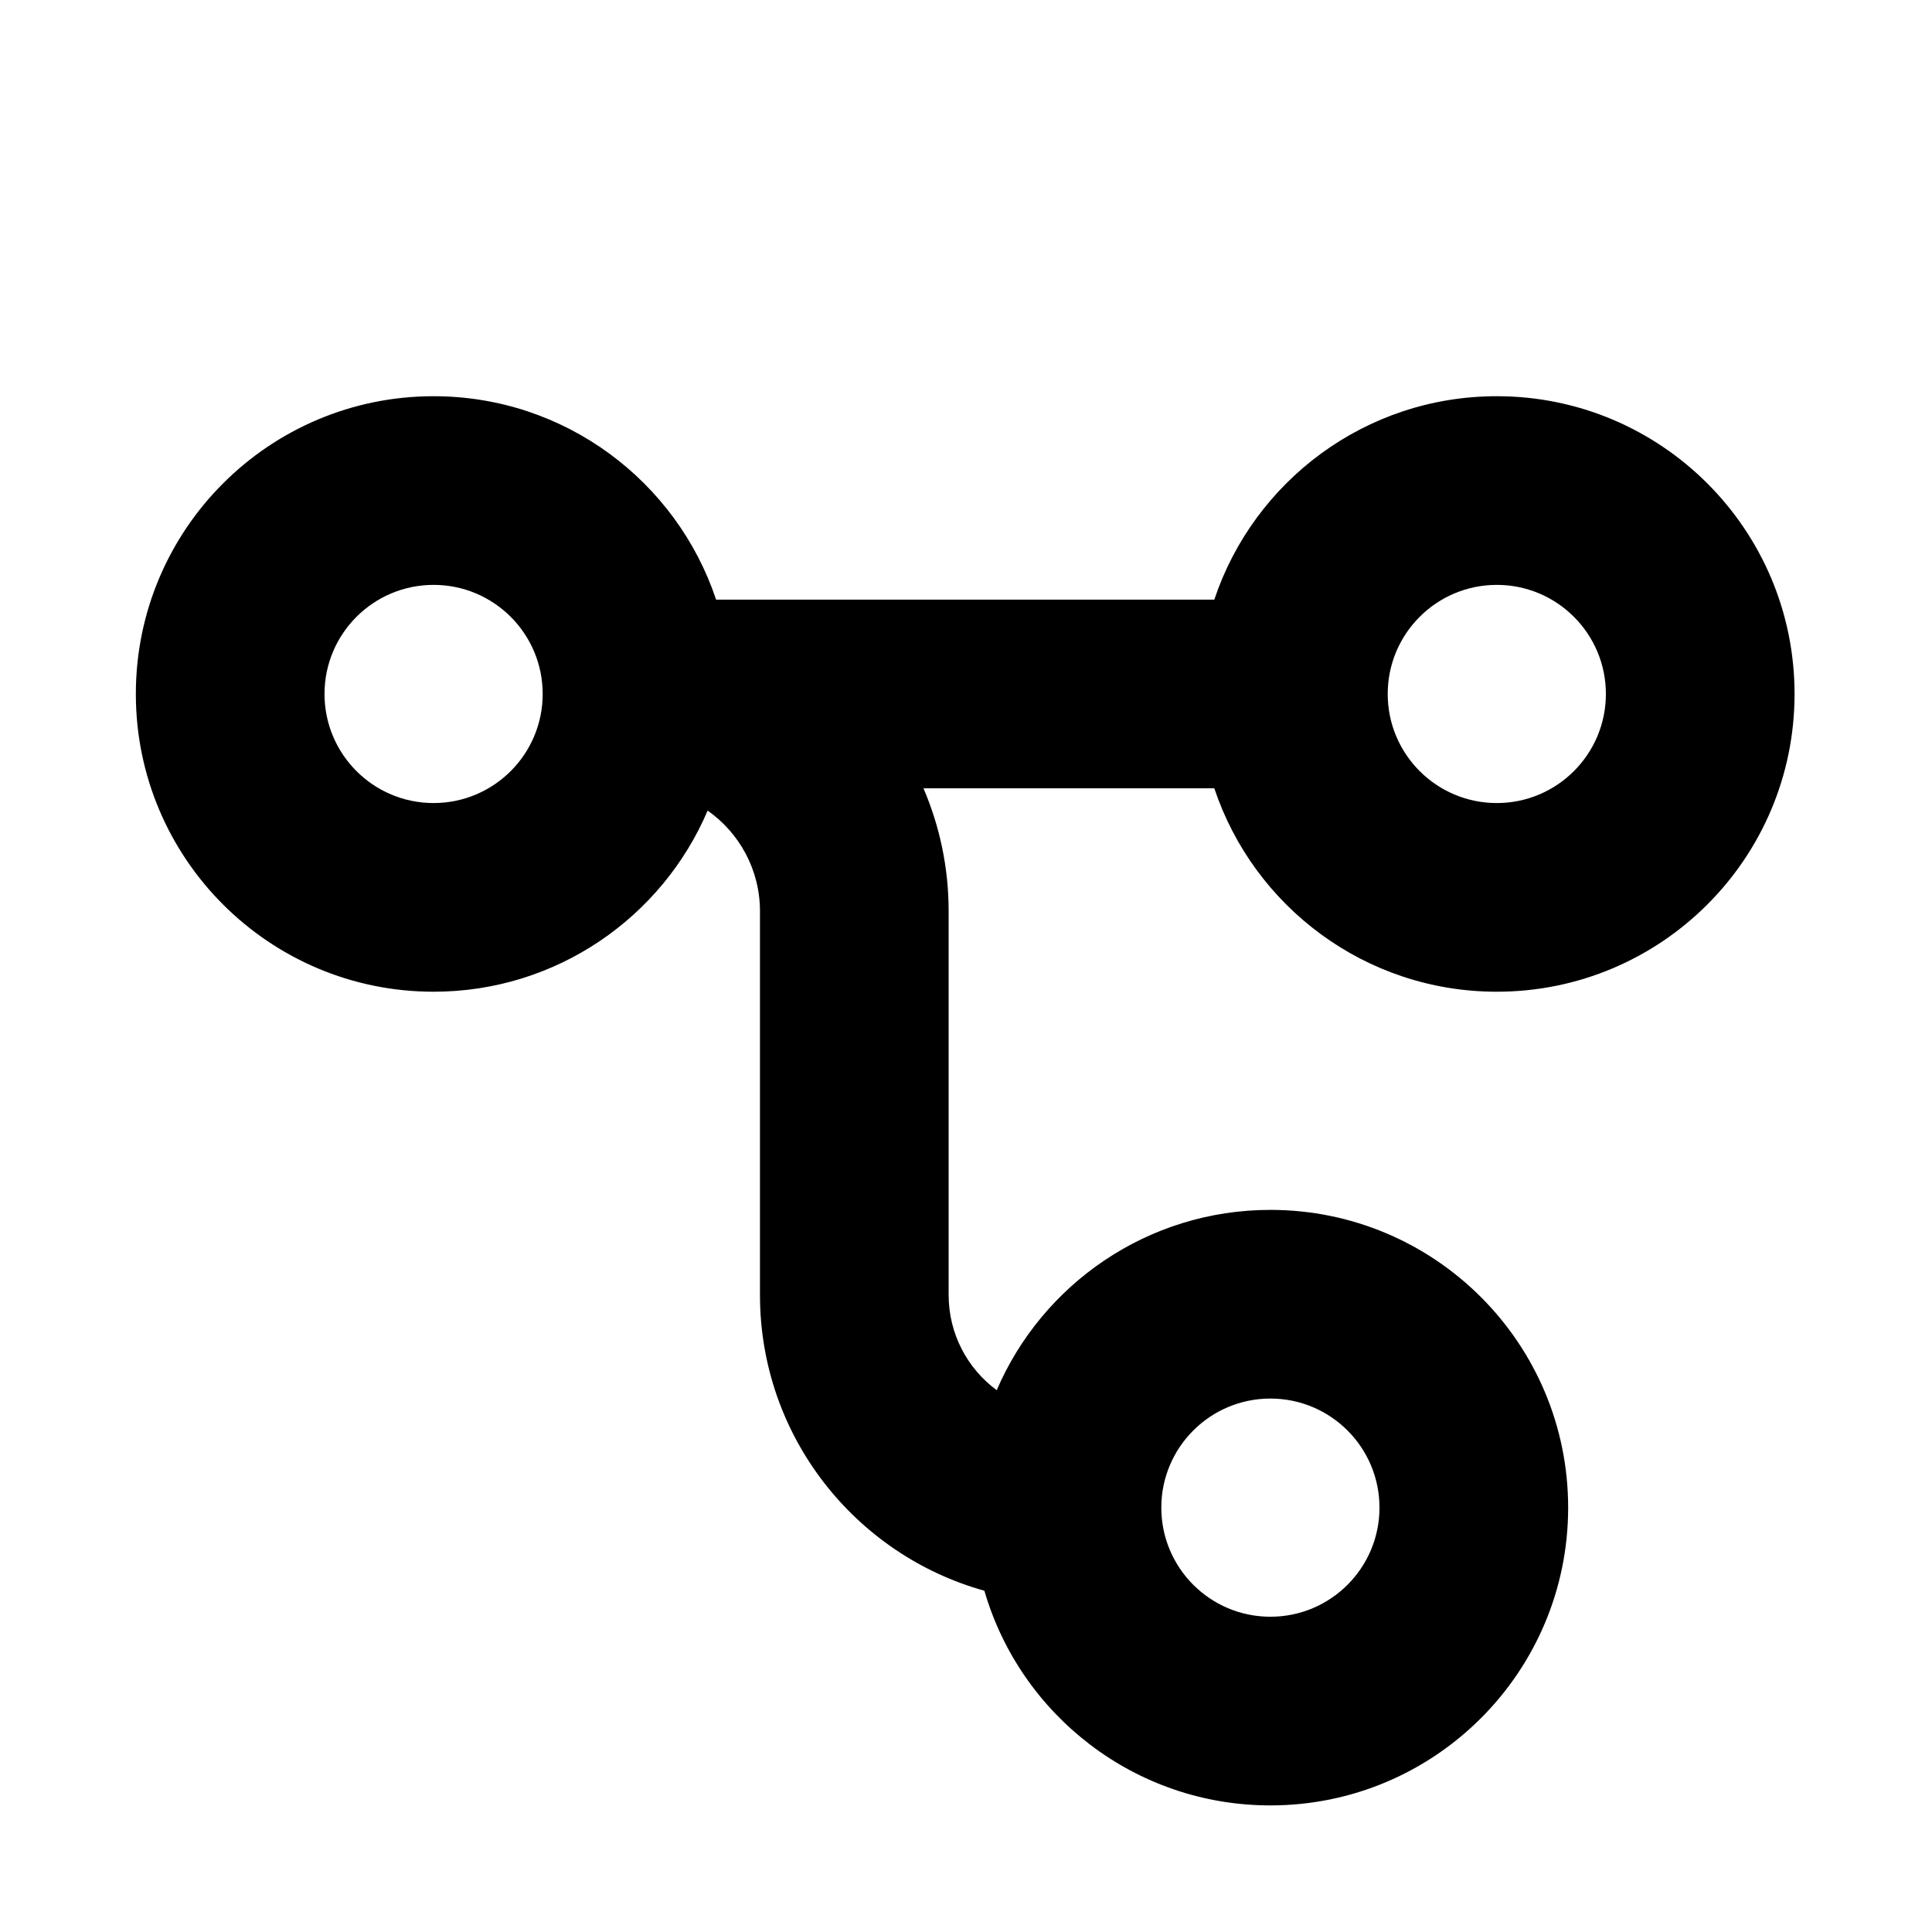 <svg width="128" height="128" viewBox="0 0 128 128" fill="none" xmlns="http://www.w3.org/2000/svg">
<style>
  path { fill: #000000; }
  @media (prefers-color-scheme: dark) {
    path { fill: #FFFFFF; }
  }
</style>
<path d="M91.394 99.885C91.394 95.894 88.158 92.658 84.167 92.658C80.175 92.659 76.94 95.894 76.94 99.885C76.94 103.877 80.175 107.113 84.167 107.113C88.158 107.113 91.394 103.877 91.394 99.885ZM106.394 45.977C106.394 41.986 103.158 38.75 99.167 38.75C95.175 38.75 91.94 41.986 91.94 45.977C91.94 49.968 95.175 53.204 99.167 53.204C103.158 53.204 106.394 49.968 106.394 45.977ZM21.5 45.977C21.5 49.968 24.735 53.204 28.727 53.204C32.718 53.204 35.954 49.968 35.954 45.977C35.954 41.986 32.718 38.75 28.727 38.75C24.736 38.75 21.5 41.986 21.5 45.977ZM118.894 45.977C118.894 56.872 110.062 65.704 99.167 65.704C90.456 65.704 83.065 60.059 80.451 52.227H61.181C62.255 54.726 62.85 57.48 62.85 60.373V85.796C62.85 88.382 64.103 90.676 66.034 92.104C69.053 85.078 76.035 80.159 84.167 80.158C95.062 80.158 103.894 88.99 103.894 99.885C103.894 110.78 95.062 119.613 84.167 119.613C75.183 119.613 67.601 113.607 65.218 105.391C56.643 103.001 50.35 95.134 50.35 85.796V60.373C50.35 57.615 48.98 55.178 46.883 53.704C43.877 60.759 36.879 65.704 28.727 65.704C17.832 65.704 9 56.872 9 45.977C9 35.082 17.832 26.25 28.727 26.25C37.437 26.25 44.829 31.895 47.443 39.727H80.451C83.065 31.895 90.456 26.25 99.167 26.25C110.062 26.25 118.894 35.082 118.894 45.977Z"/>
</svg>
